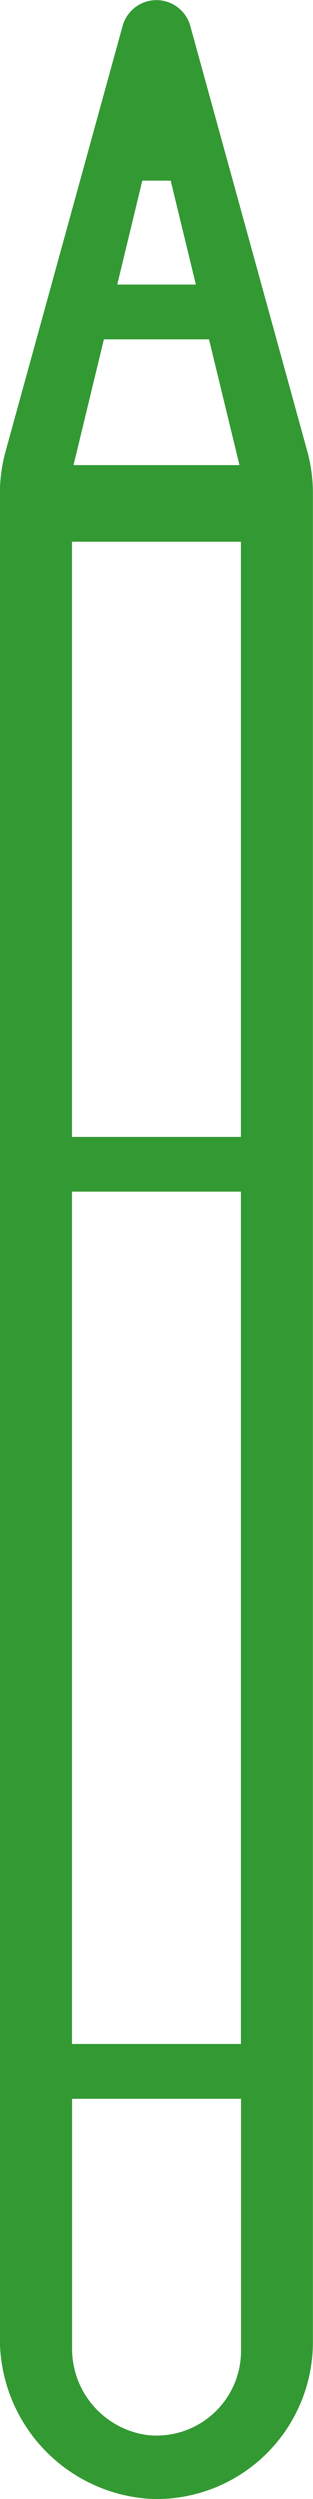 <svg id="Layer_1" data-name="Layer 1" xmlns="http://www.w3.org/2000/svg" viewBox="0 0 3.022 24.071"><defs><style>.cls-1{fill:#393;}</style></defs><title>Apparel</title><path class="cls-1" d="M12.558,4.439L11.428,0.341a0.339,0.339,0,0,0-.653,0l-1.13,4.098a1.526,1.526,0,0,0-.055.405V22.602a1.544,1.544,0,0,0,1.483,1.561,1.511,1.511,0,0,0,1.539-1.511V4.844A1.523,1.523,0,0,0,12.558,4.439ZM10.965,1.832h0.274L11.482,2.833H10.723ZM10.594,3.361h1.015l0.294,1.211H10.301Zm1.323,1.949v5.733h-1.631V5.31h1.631Zm0,6.261V19.78h-1.631V11.57h1.631ZM11.022,23.548a0.839,0.839,0,0,1-.735-0.847V20.308h1.631v2.429A0.816,0.816,0,0,1,11.022,23.548Z" transform="translate(-9.591 -0.092)"/></svg>
